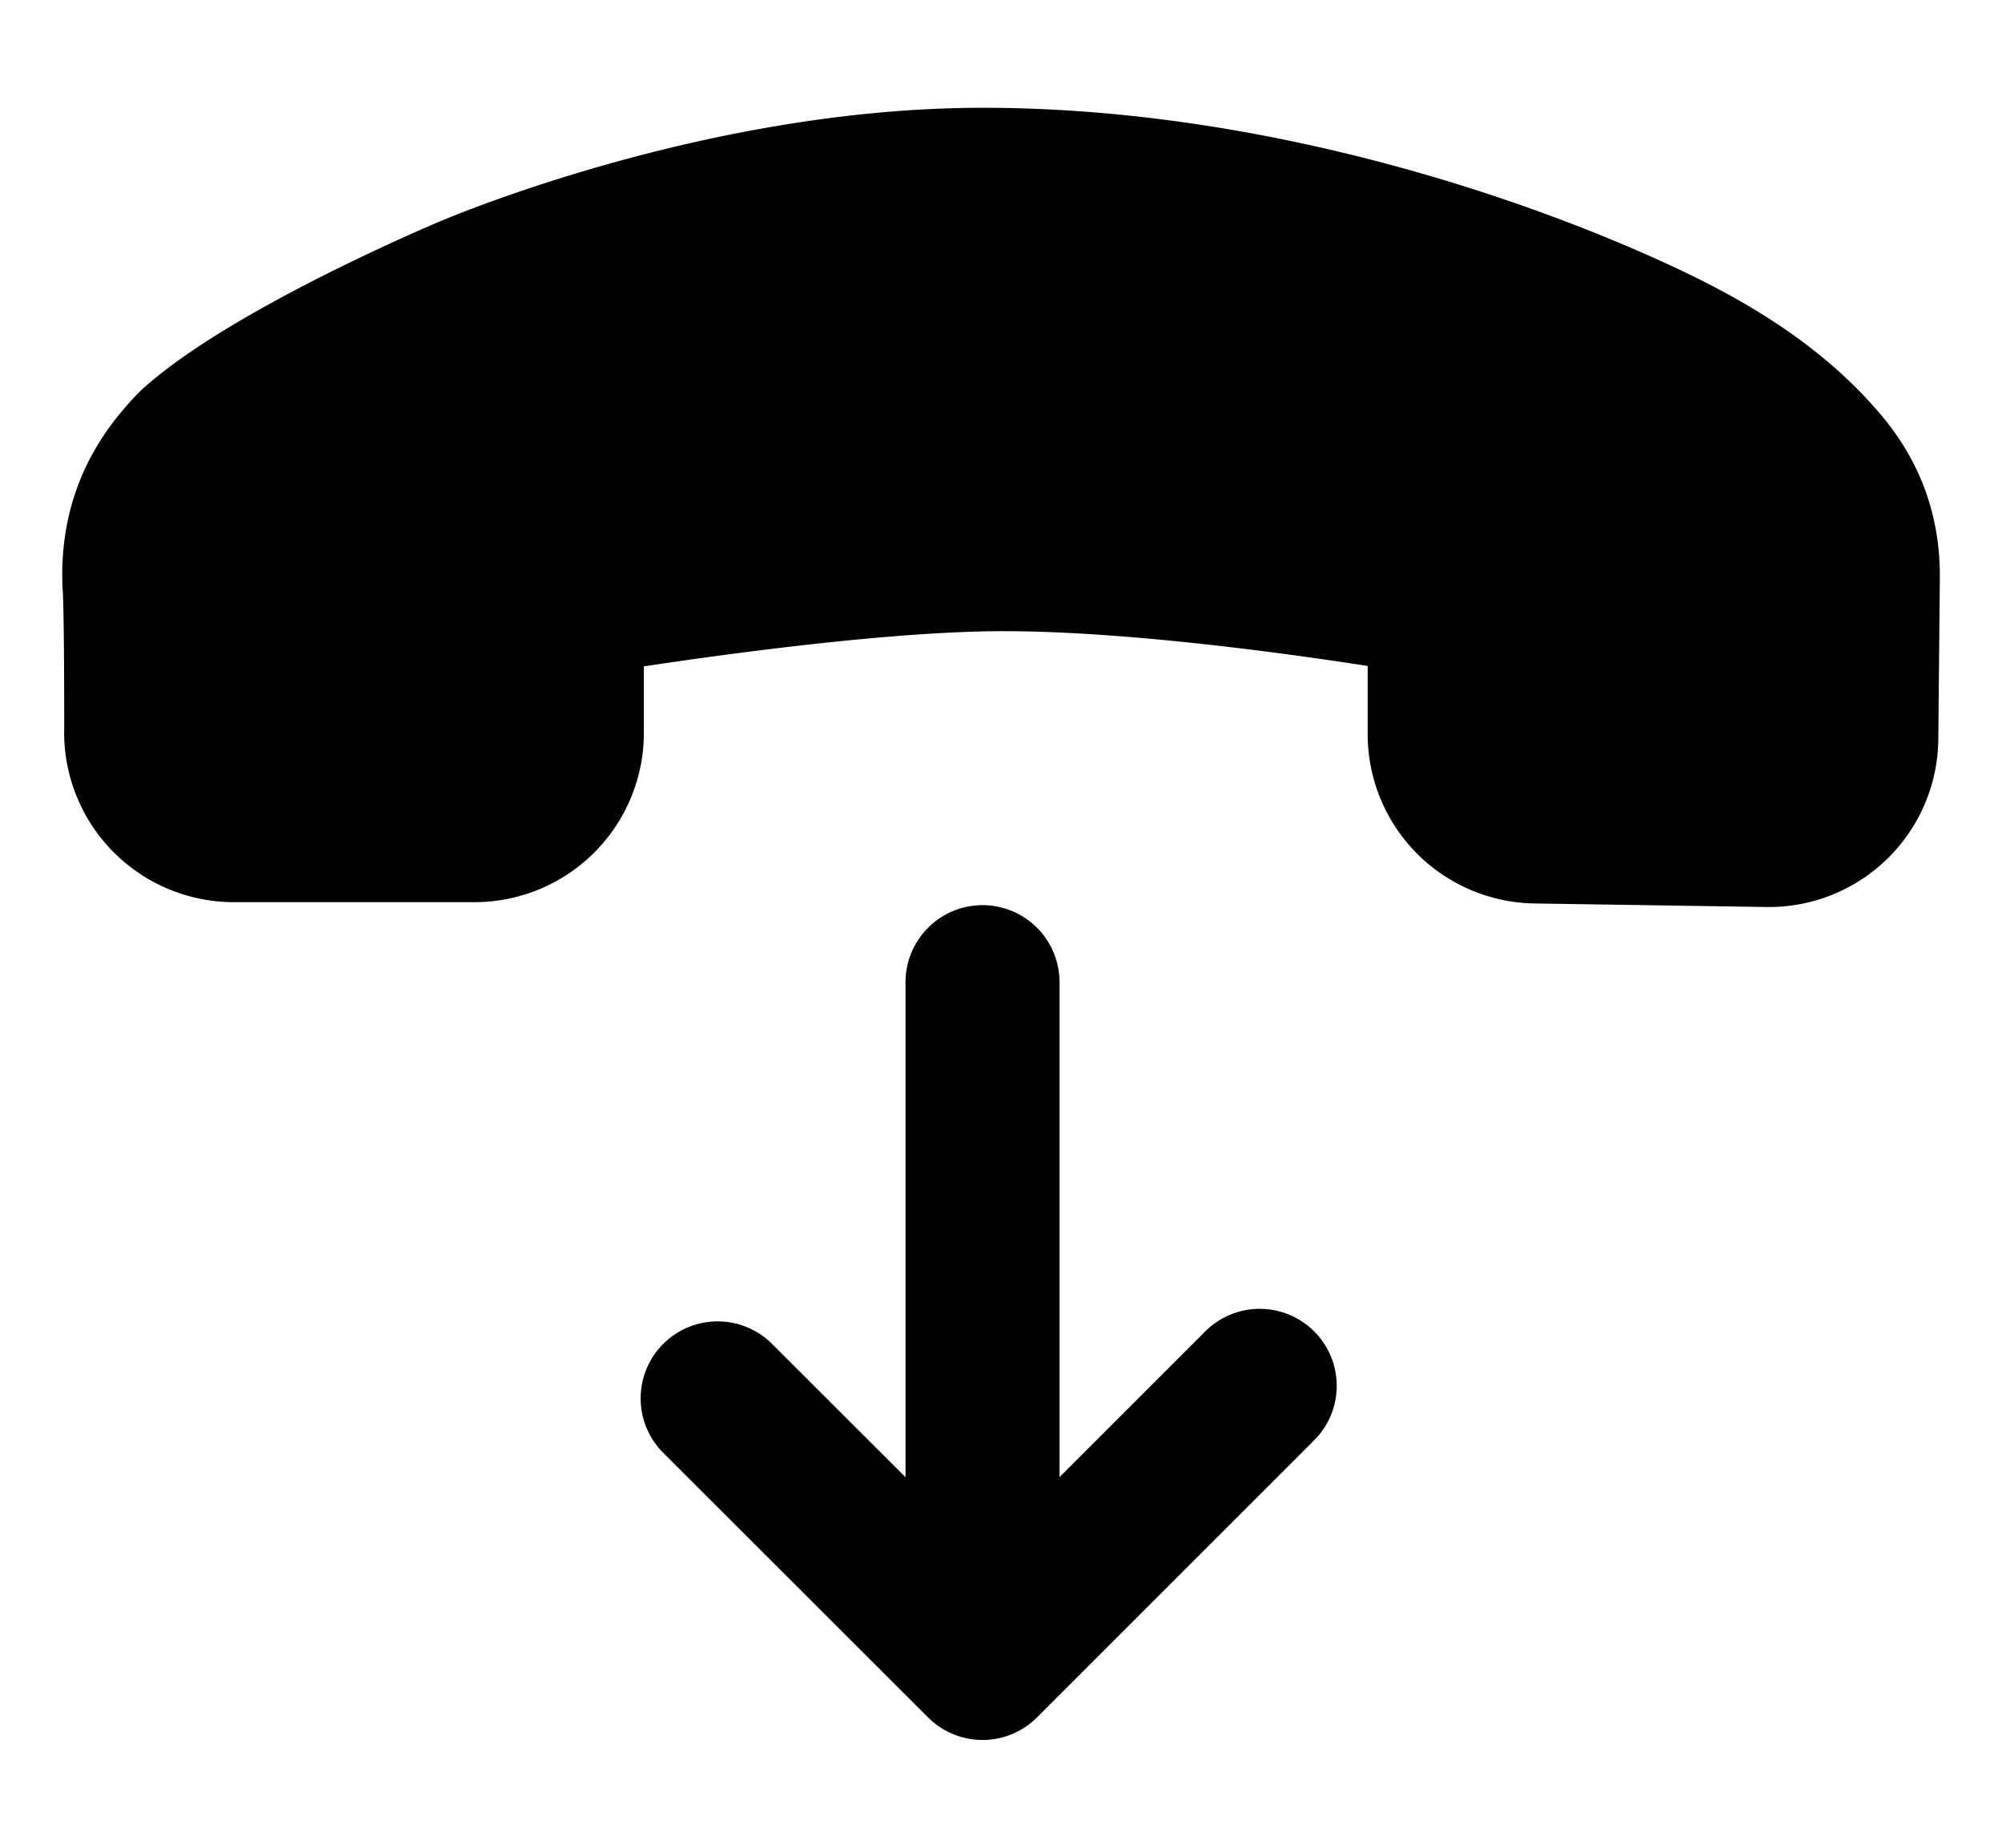 <svg xmlns="http://www.w3.org/2000/svg"
     fill="currentColor"
     viewBox="0 0 26 24">
    <path stroke="currentColor"
          stroke-linecap="round"
          stroke-linejoin="round"
          stroke-width="2"
          d="m16.36 18-3.6 3.6m0 0-3.44-3.437m3.44 3.437v-8.843M1.834 9.51c0-.783-.004-1.701-.024-1.947-.023-.695.204-1.261.724-1.781 1.052-.926 3.533-1.97 3.533-1.97S9.32 2.4 12.762 2.4c3.384 0 6.59 1.073 8.449 1.926 1.137.518 1.896 1.05 2.454 1.708.356.422.528.895.528 1.447l-.02 2.112a1.2 1.2 0 0 1-1.218 1.188l-3.011-.046a1.2 1.2 0 0 1-1.182-1.2V8.303a.59.59 0 0 0-.493-.585c-1.07-.174-3.657-.556-5.508-.517-1.643.035-3.91.364-4.9.52a.59.59 0 0 0-.499.586v1.211a1.2 1.2 0 0 1-1.2 1.2H3.037a1.205 1.205 0 0 1-1.204-1.206Z" />
</svg>